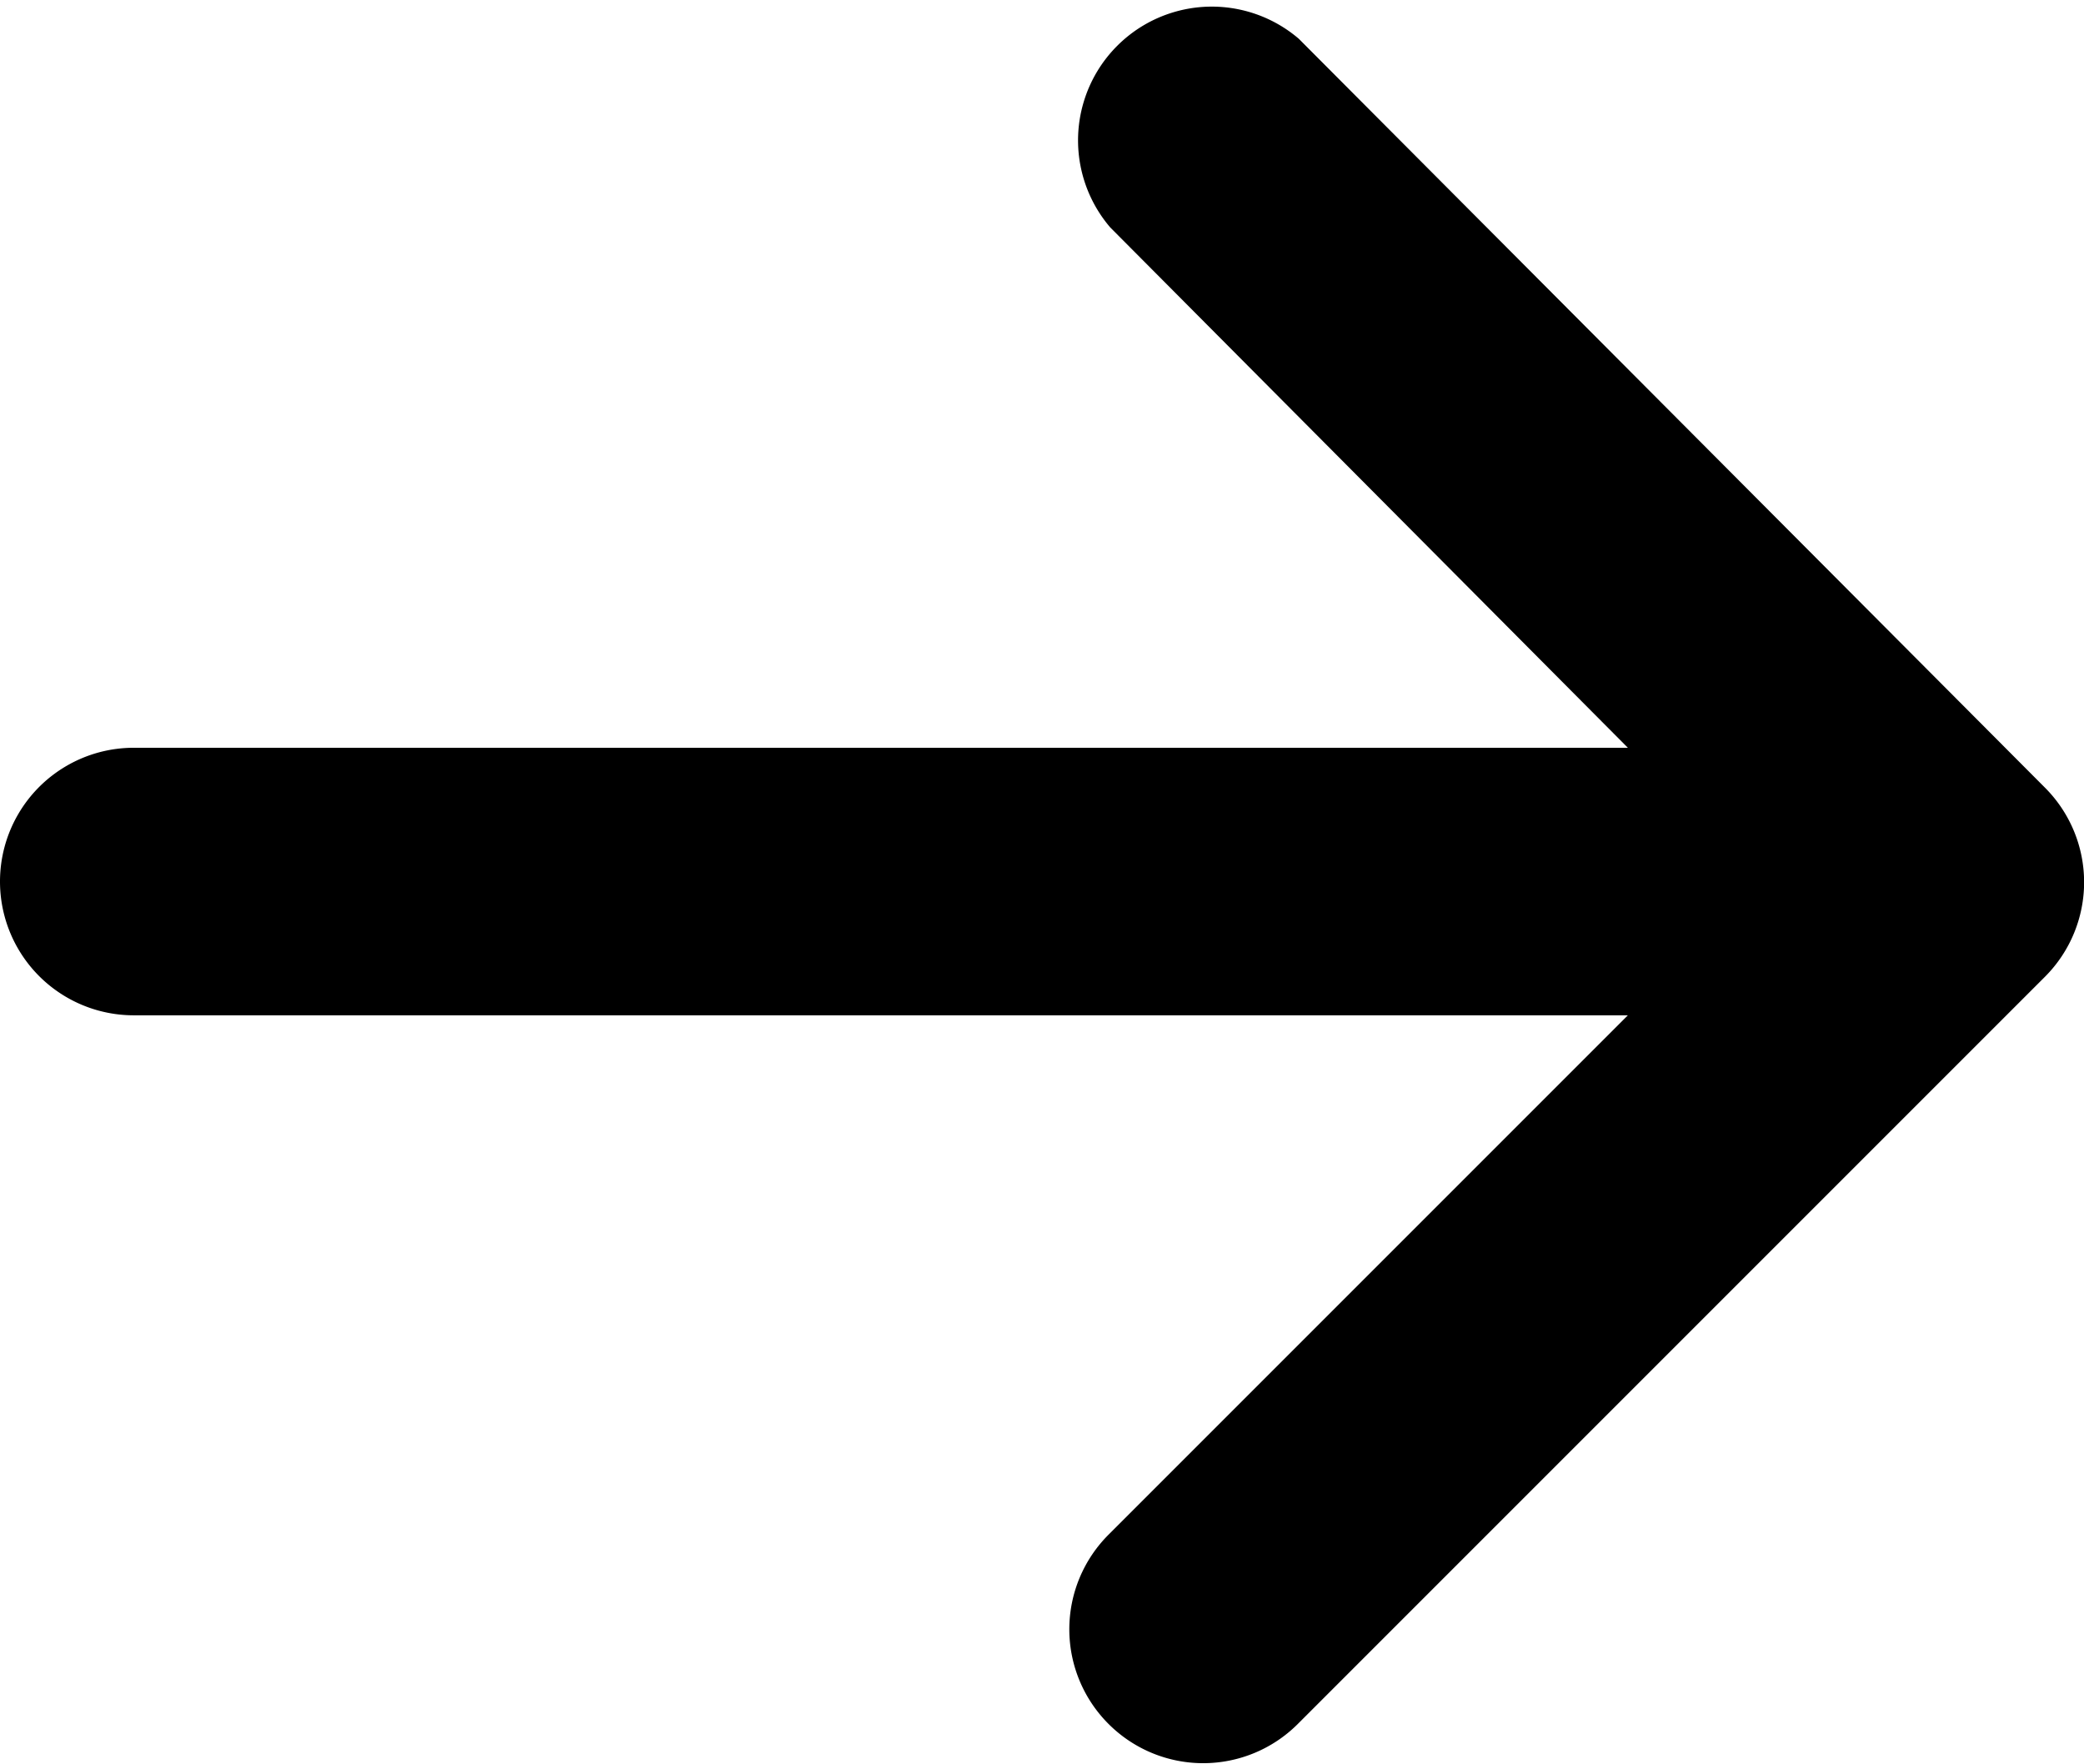 <svg viewBox="0 0 15.58 13.19"><title>arrow</title><path d="M1,7.59H12.17L8.29,11.47a1,1,0,0,0,0,1.42,1,1,0,0,0,1.41,0L15.29,7.3a1,1,0,0,0,0-1.41L9.71.29A1,1,0,0,0,8.3,1.7l3.87,3.89H1a1,1,0,0,0,0,2Z" fill-rule="evenodd"/></svg>
